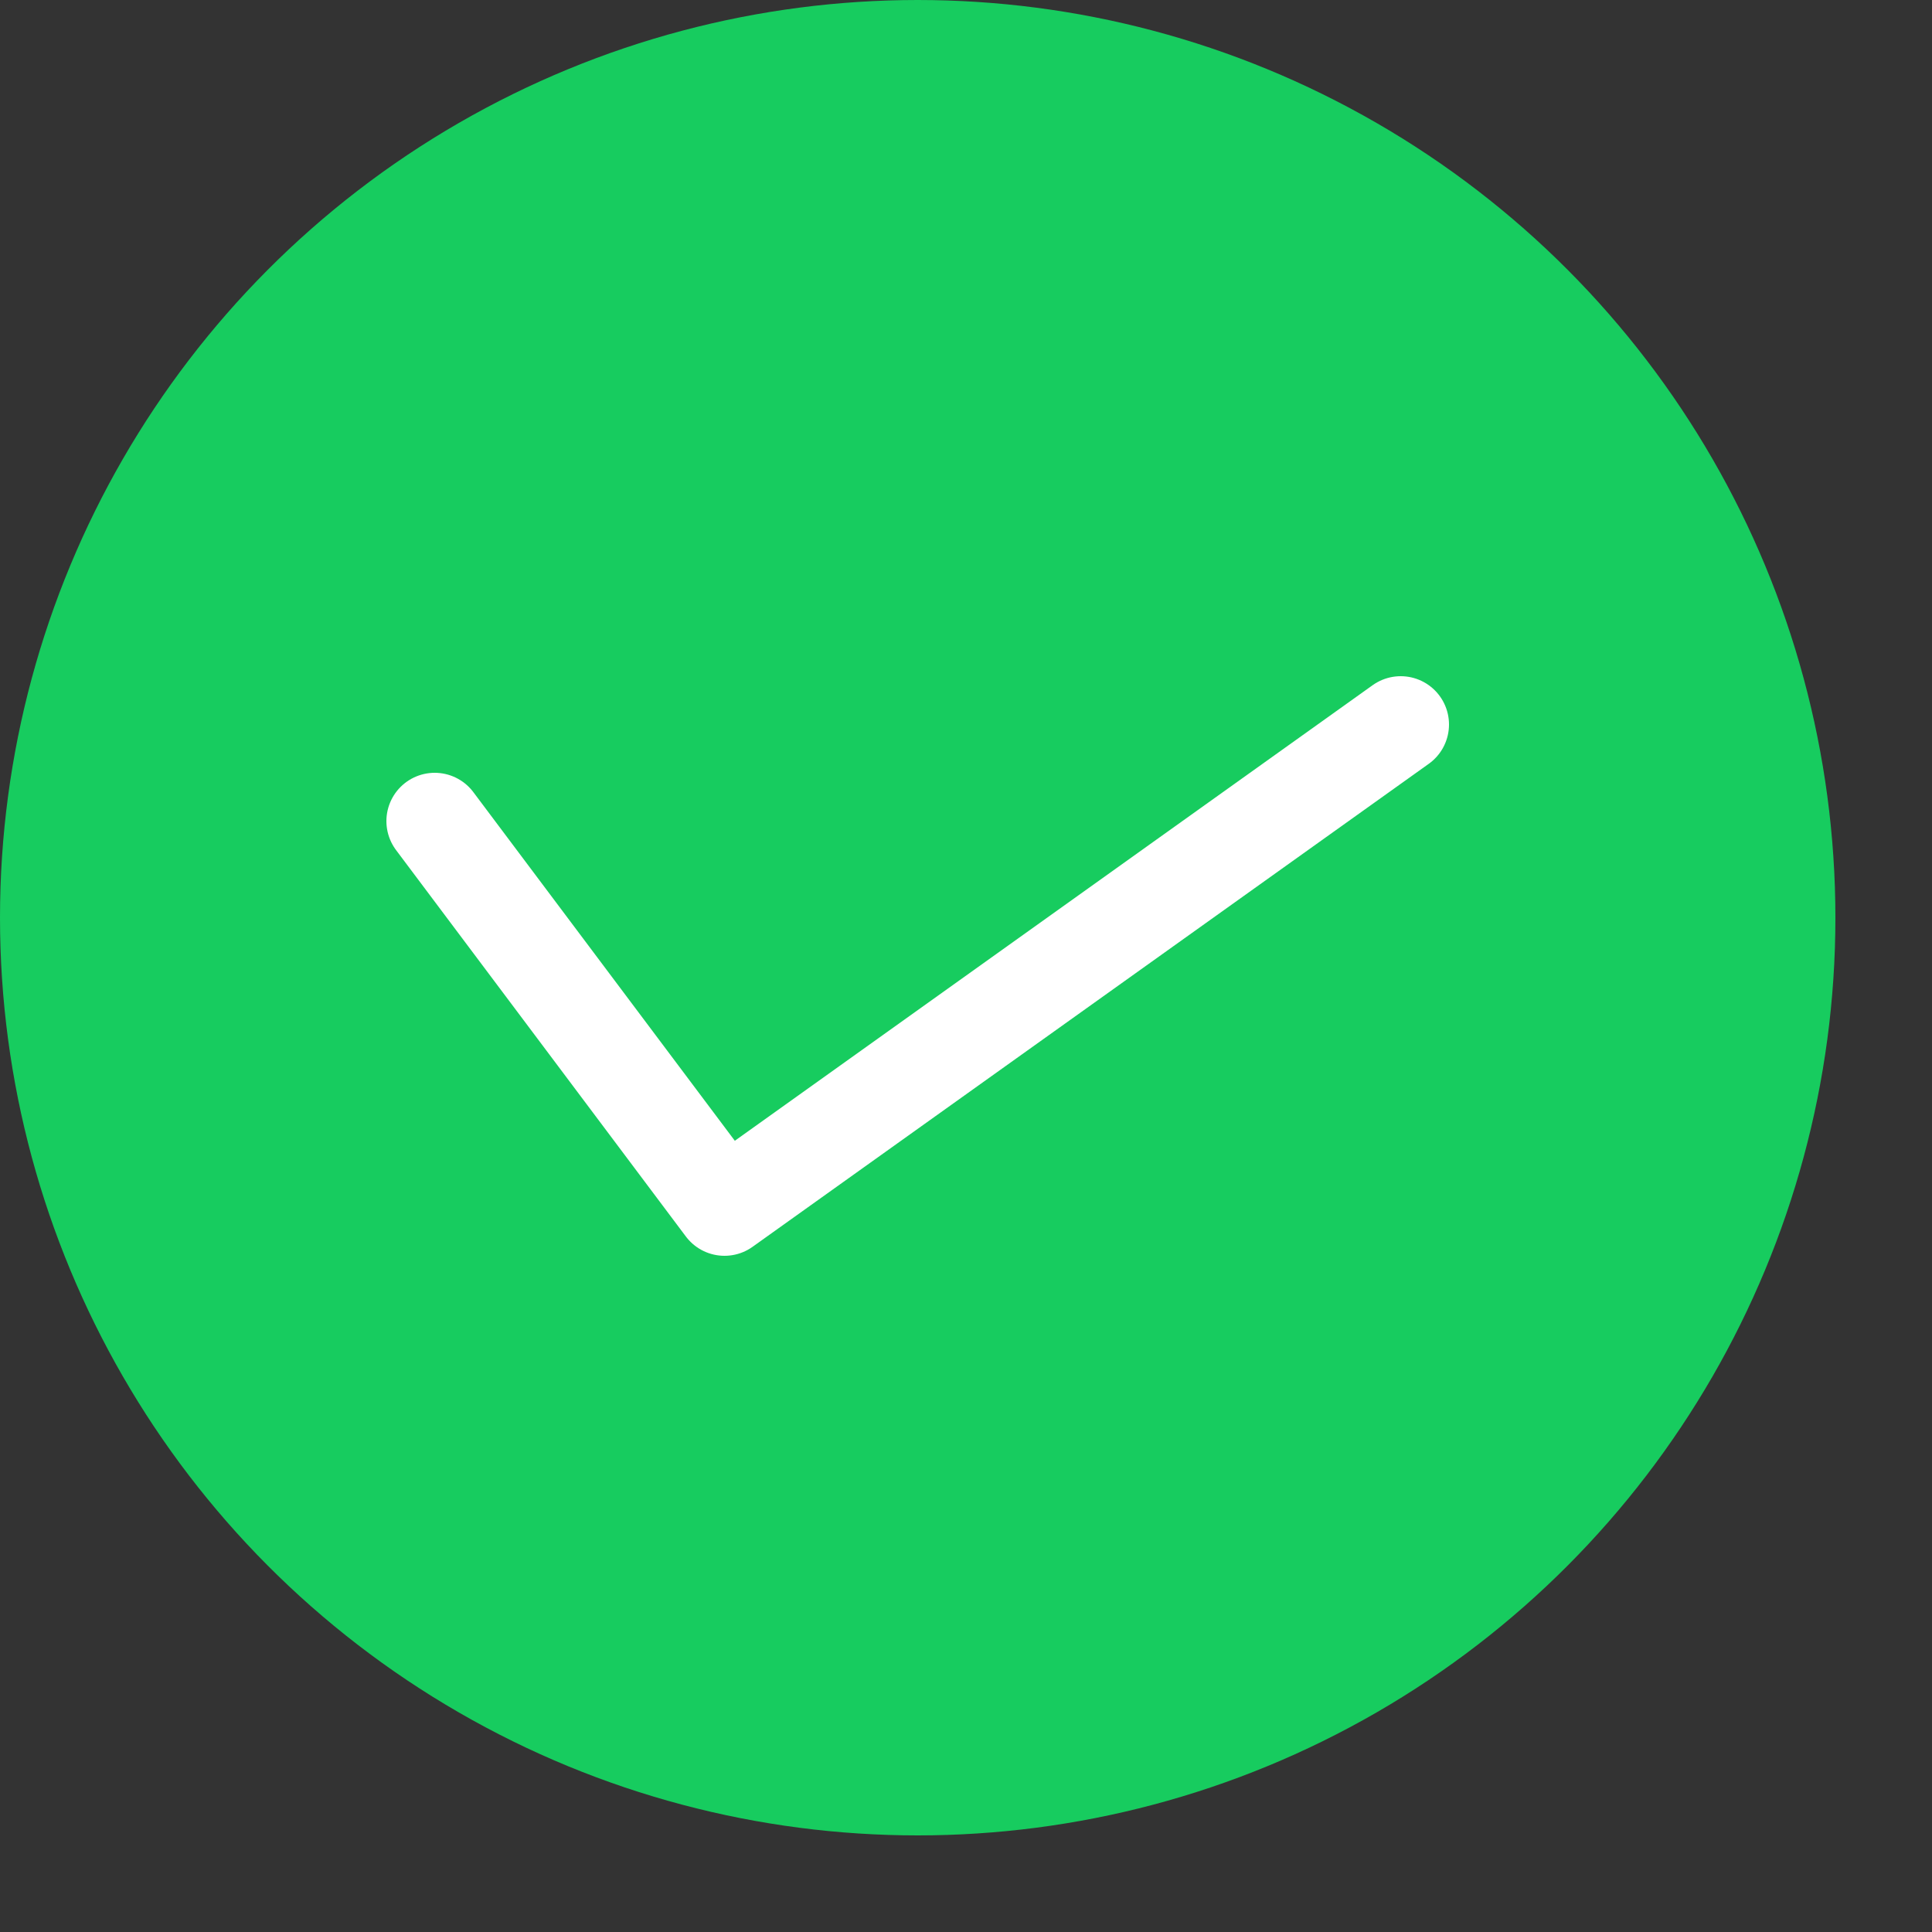 <svg xmlns="http://www.w3.org/2000/svg" width="20" height="20" viewBox="0 0 20 20"><rect x="0" y="0" width="20" height="20" fill="#333333" stroke="none"/><circle cx="9.5" cy="9.5" r="9.5" style="fill:#17CC5F"/><polyline points="14.5 7.5 7.5 12.5 4.5 8.5" style="fill:none;stroke:#fff;stroke-linecap:round;stroke-linejoin:round"/></svg>